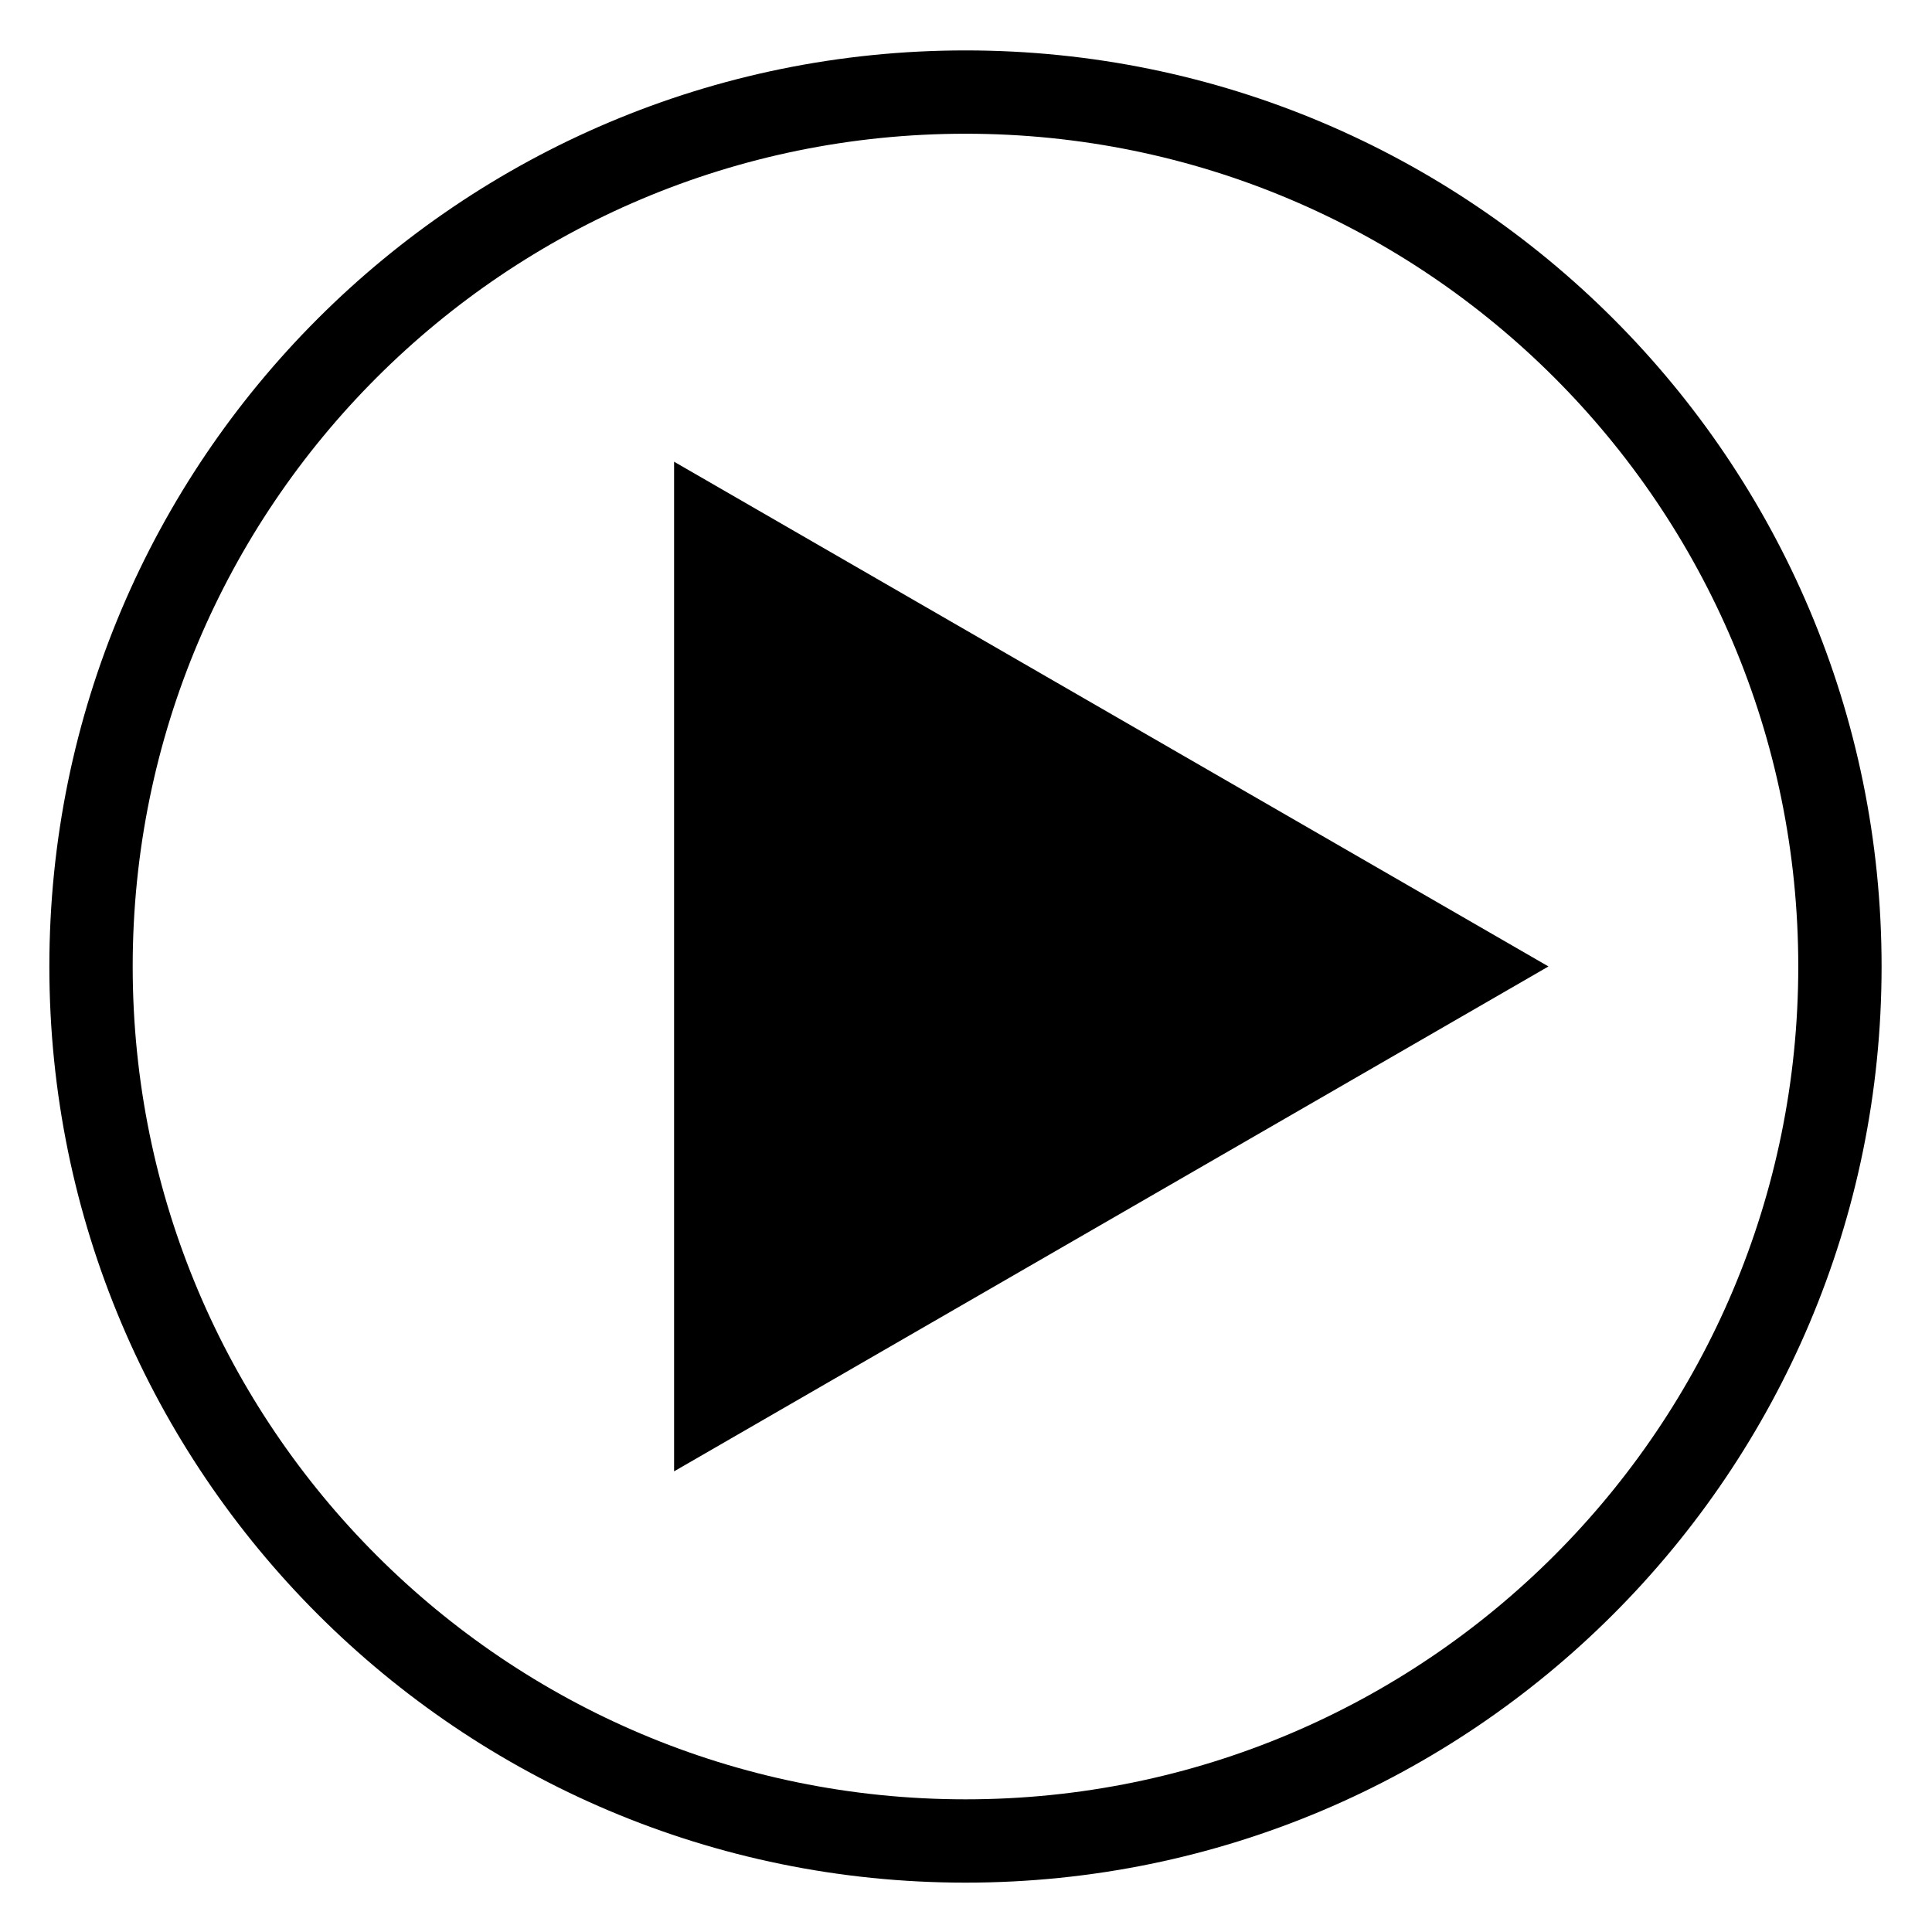 <?xml version="1.0" encoding="utf-8"?>
<!-- Generator: Adobe Illustrator 15.1.0, SVG Export Plug-In . SVG Version: 6.00 Build 0)  -->
<!DOCTYPE svg PUBLIC "-//W3C//DTD SVG 1.1//EN" "http://www.w3.org/Graphics/SVG/1.1/DTD/svg11.dtd">
<svg version="1.1" id="Layer_1" xmlns="http://www.w3.org/2000/svg" xmlns:xlink="http://www.w3.org/1999/xlink" x="0px" y="0px"
	 width="128px" height="128px" viewBox="0 0 128 128" enable-background="new 0 0 128 128" xml:space="preserve">
<g id="CIRCLE_1_">
	<g id="XMLID_1_">
		<g>
			<path d="M63.97,3.34c33.51,0,60.69,27.17,60.69,60.69S97.48,124.73,63.97,124.73c-33.52,0-60.7-27.181-60.7-60.701
				S30.45,3.34,63.97,3.34z M119.14,64.03c0-30.47-24.699-55.17-55.169-55.17c-30.48,0-55.18,24.7-55.18,55.17
				c0,30.48,24.7,55.18,55.18,55.18C94.44,119.21,119.14,94.51,119.14,64.03z"/>
			<polygon points="102.59,64.03 44.66,97.48 44.66,30.59 			"/>
		</g>
		<g>
		</g>
	</g>
</g>
</svg>
